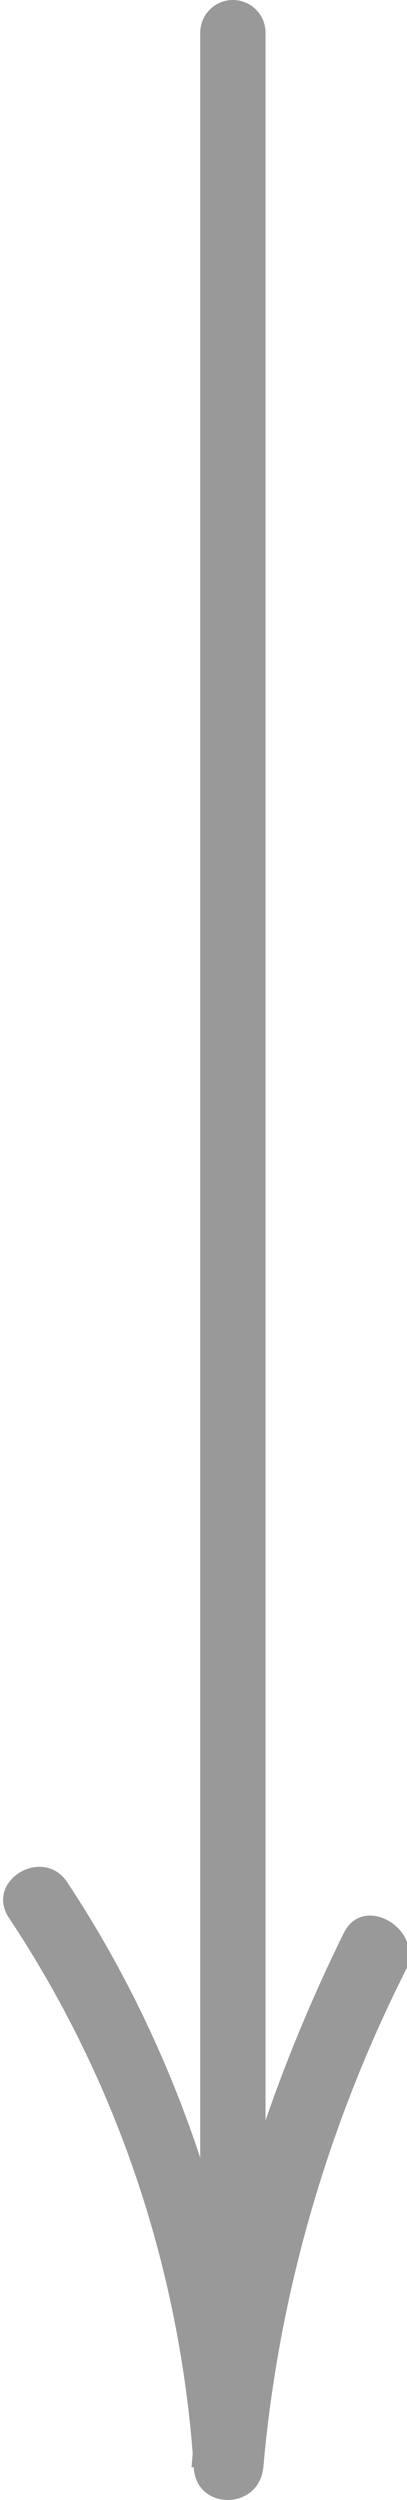 <?xml version="1.0" encoding="utf-8"?>
<!-- Generator: Adobe Illustrator 24.0.1, SVG Export Plug-In . SVG Version: 6.00 Build 0)  -->
<svg version="1.1" id="Capa_1" xmlns="http://www.w3.org/2000/svg" xmlns:xlink="http://www.w3.org/1999/xlink" x="0px" y="0px"
	 viewBox="0 0 18.7 114.6" style="enable-background:new 0 0 18.7 114.6;" xml:space="preserve">
<style type="text/css">
	.st0{fill:#999999;}
	.st1{fill:none;stroke:#999999;stroke-width:3;stroke-linecap:round;stroke-miterlimit:10;}
</style>
<g>
	<g>
		<g>
			<g>
				<path class="st0" d="M15.8,88.6c-3.8,7.7-6.3,16-7,24.5c1.1,0,2.1,0,3.2,0c-0.7-9.5-3.6-18.8-8.9-26.8c-1.1-1.7-3.8-0.1-2.7,1.6
					c5,7.5,7.9,16.2,8.5,25.2c0.1,2,3,2,3.2,0c0.7-8,3-15.8,6.6-22.9C19.4,88.4,16.7,86.8,15.8,88.6L15.8,88.6z"/>
			</g>
		</g>
	</g>
	<line class="st1" x1="10.7" y1="1.5" x2="10.7" y2="102.5"/>
</g>
</svg>
